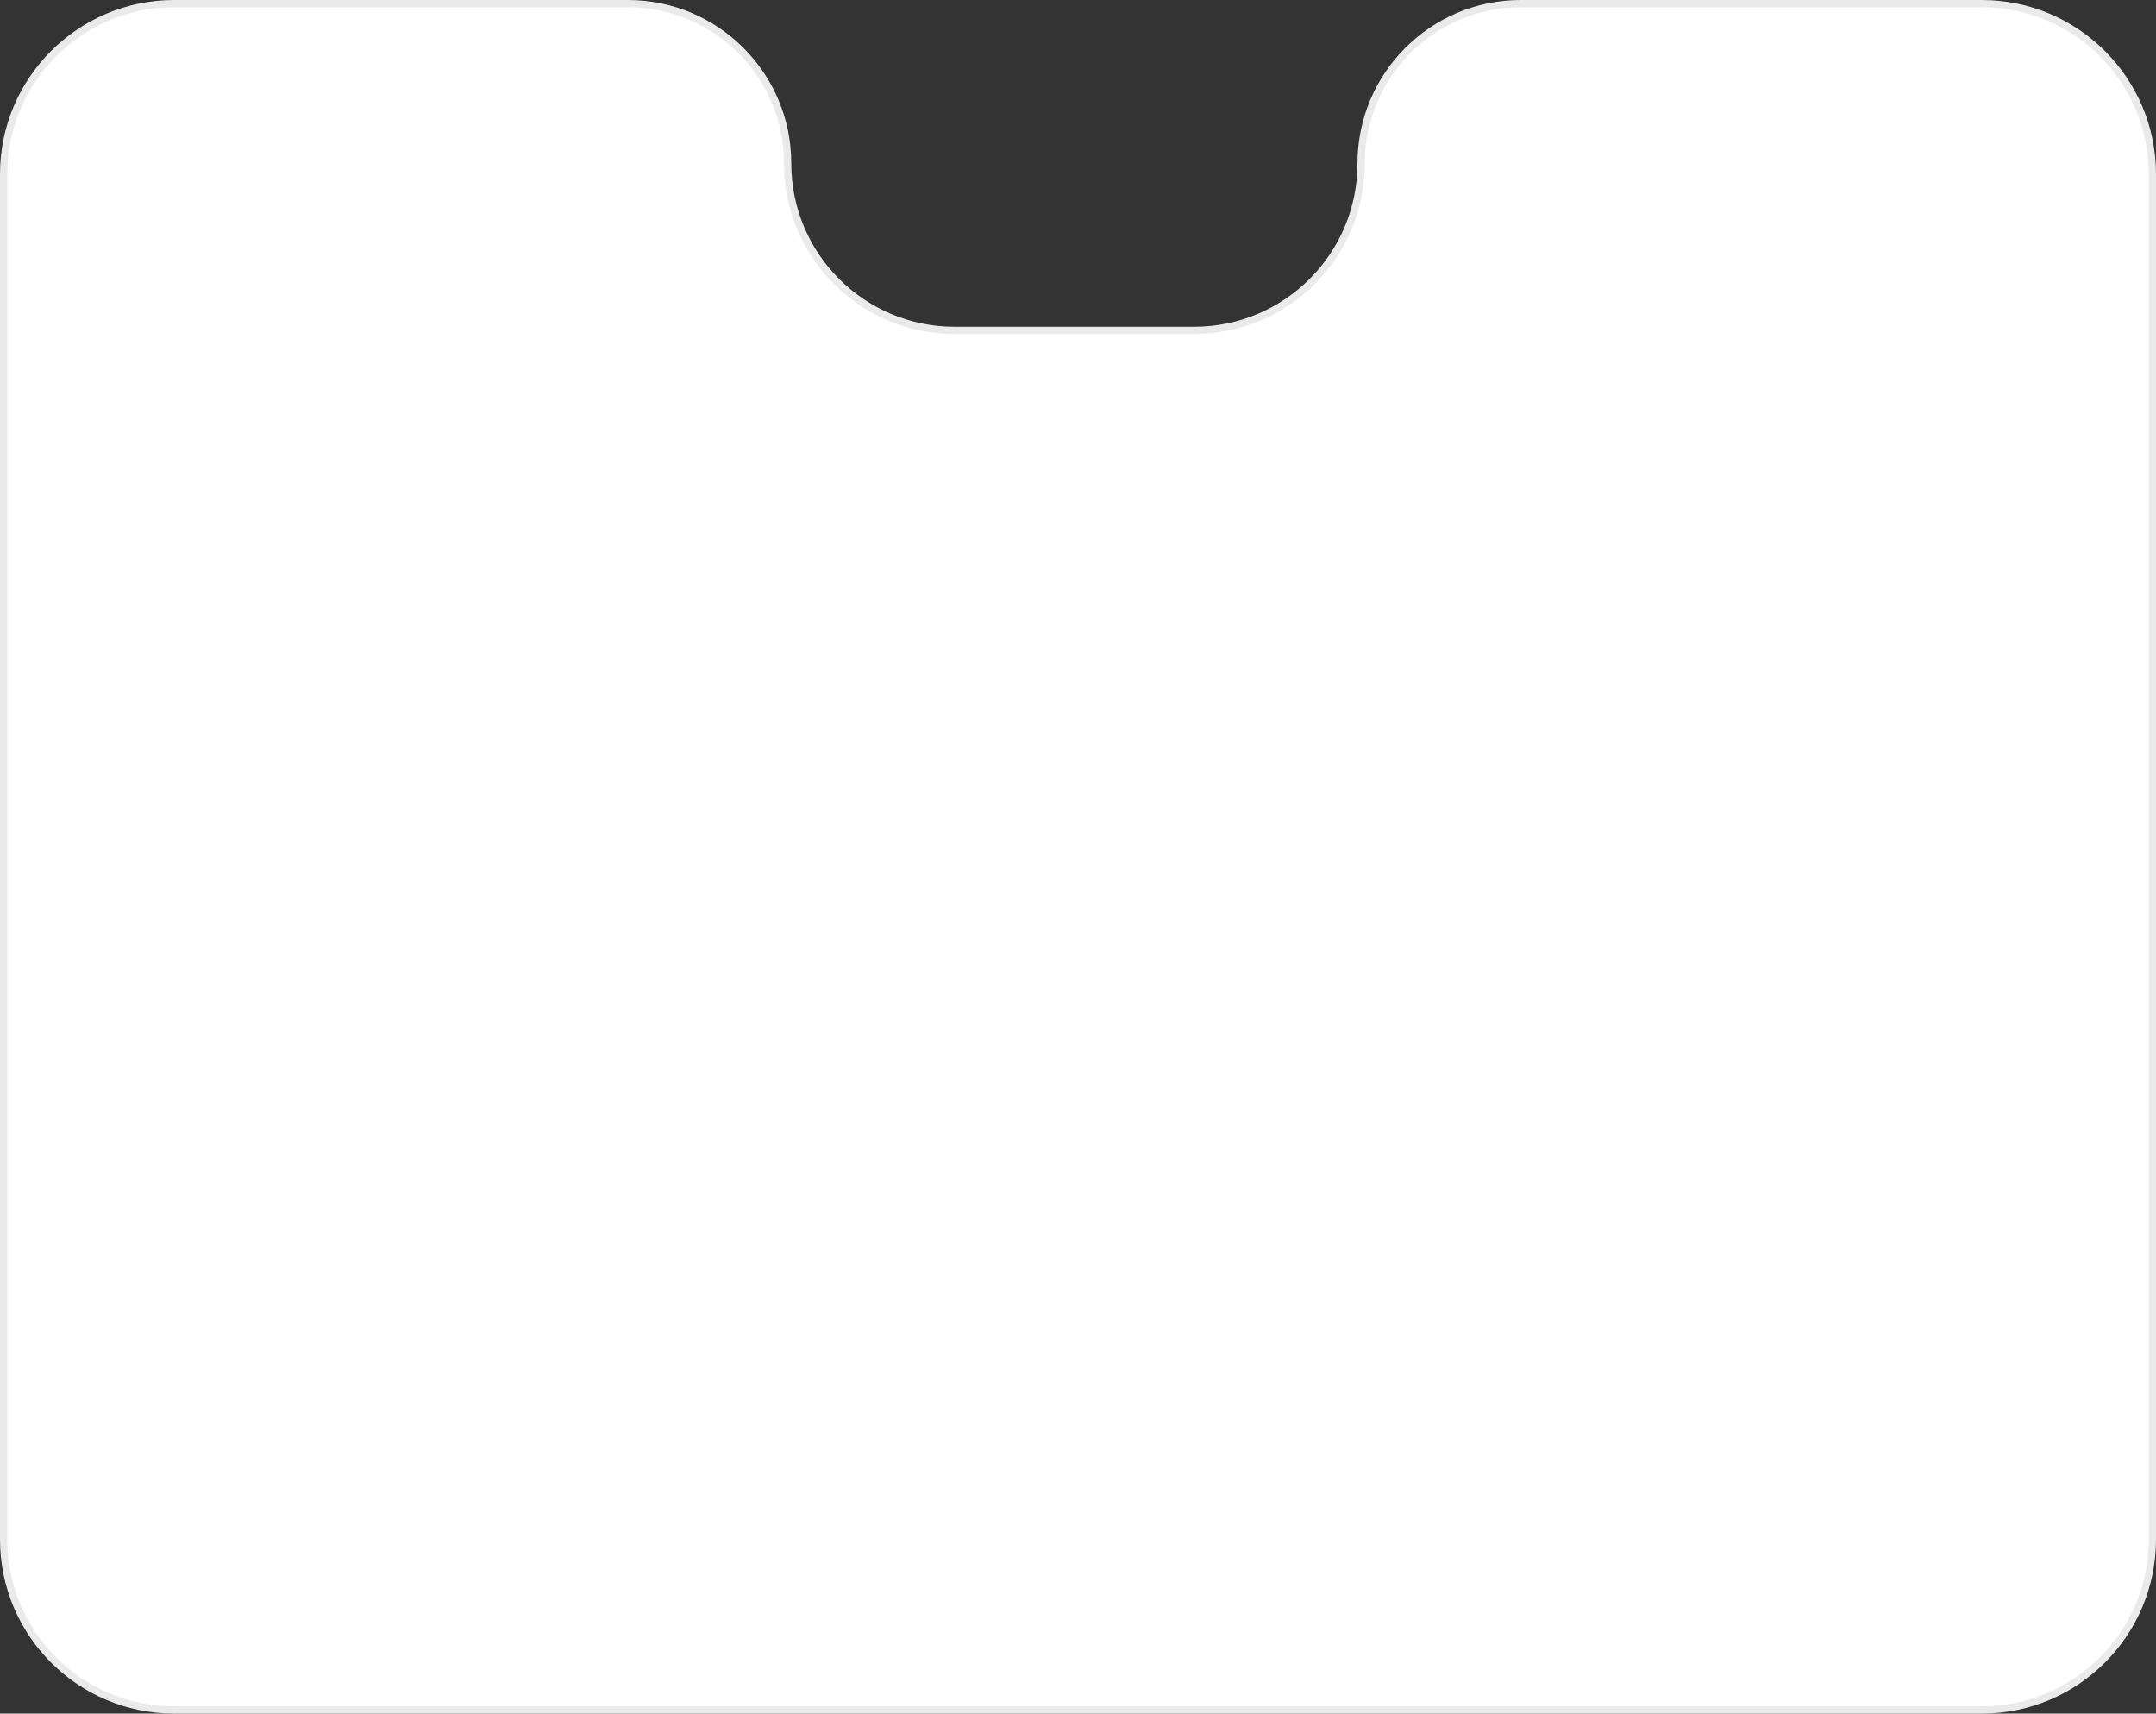 <svg viewBox="0 0 297 236" fill="none" x="0px" y="0px" preserveAspectRatio="none" xmlns="http://www.w3.org/2000/svg">
<rect x="0" y="0" width="297" height="236" fill="#333333" stroke="none"/>
<path d="M0.5 24C0.5 11.021 11.021 0.5 24 0.5H86.5C98.65 0.5 108.5 10.35 108.5 22.5C108.5 35.203 118.797 45.5 131.5 45.5H164.5C177.203 45.5 187.5 35.203 187.5 22.5C187.5 10.35 197.35 0.5 209.5 0.5H273C285.979 0.5 296.5 11.021 296.5 24V212C296.5 224.979 285.979 235.5 273 235.5H24C11.021 235.5 0.5 224.979 0.5 212V24Z" fill="white" stroke="#EAEAEA"/>
</svg>
